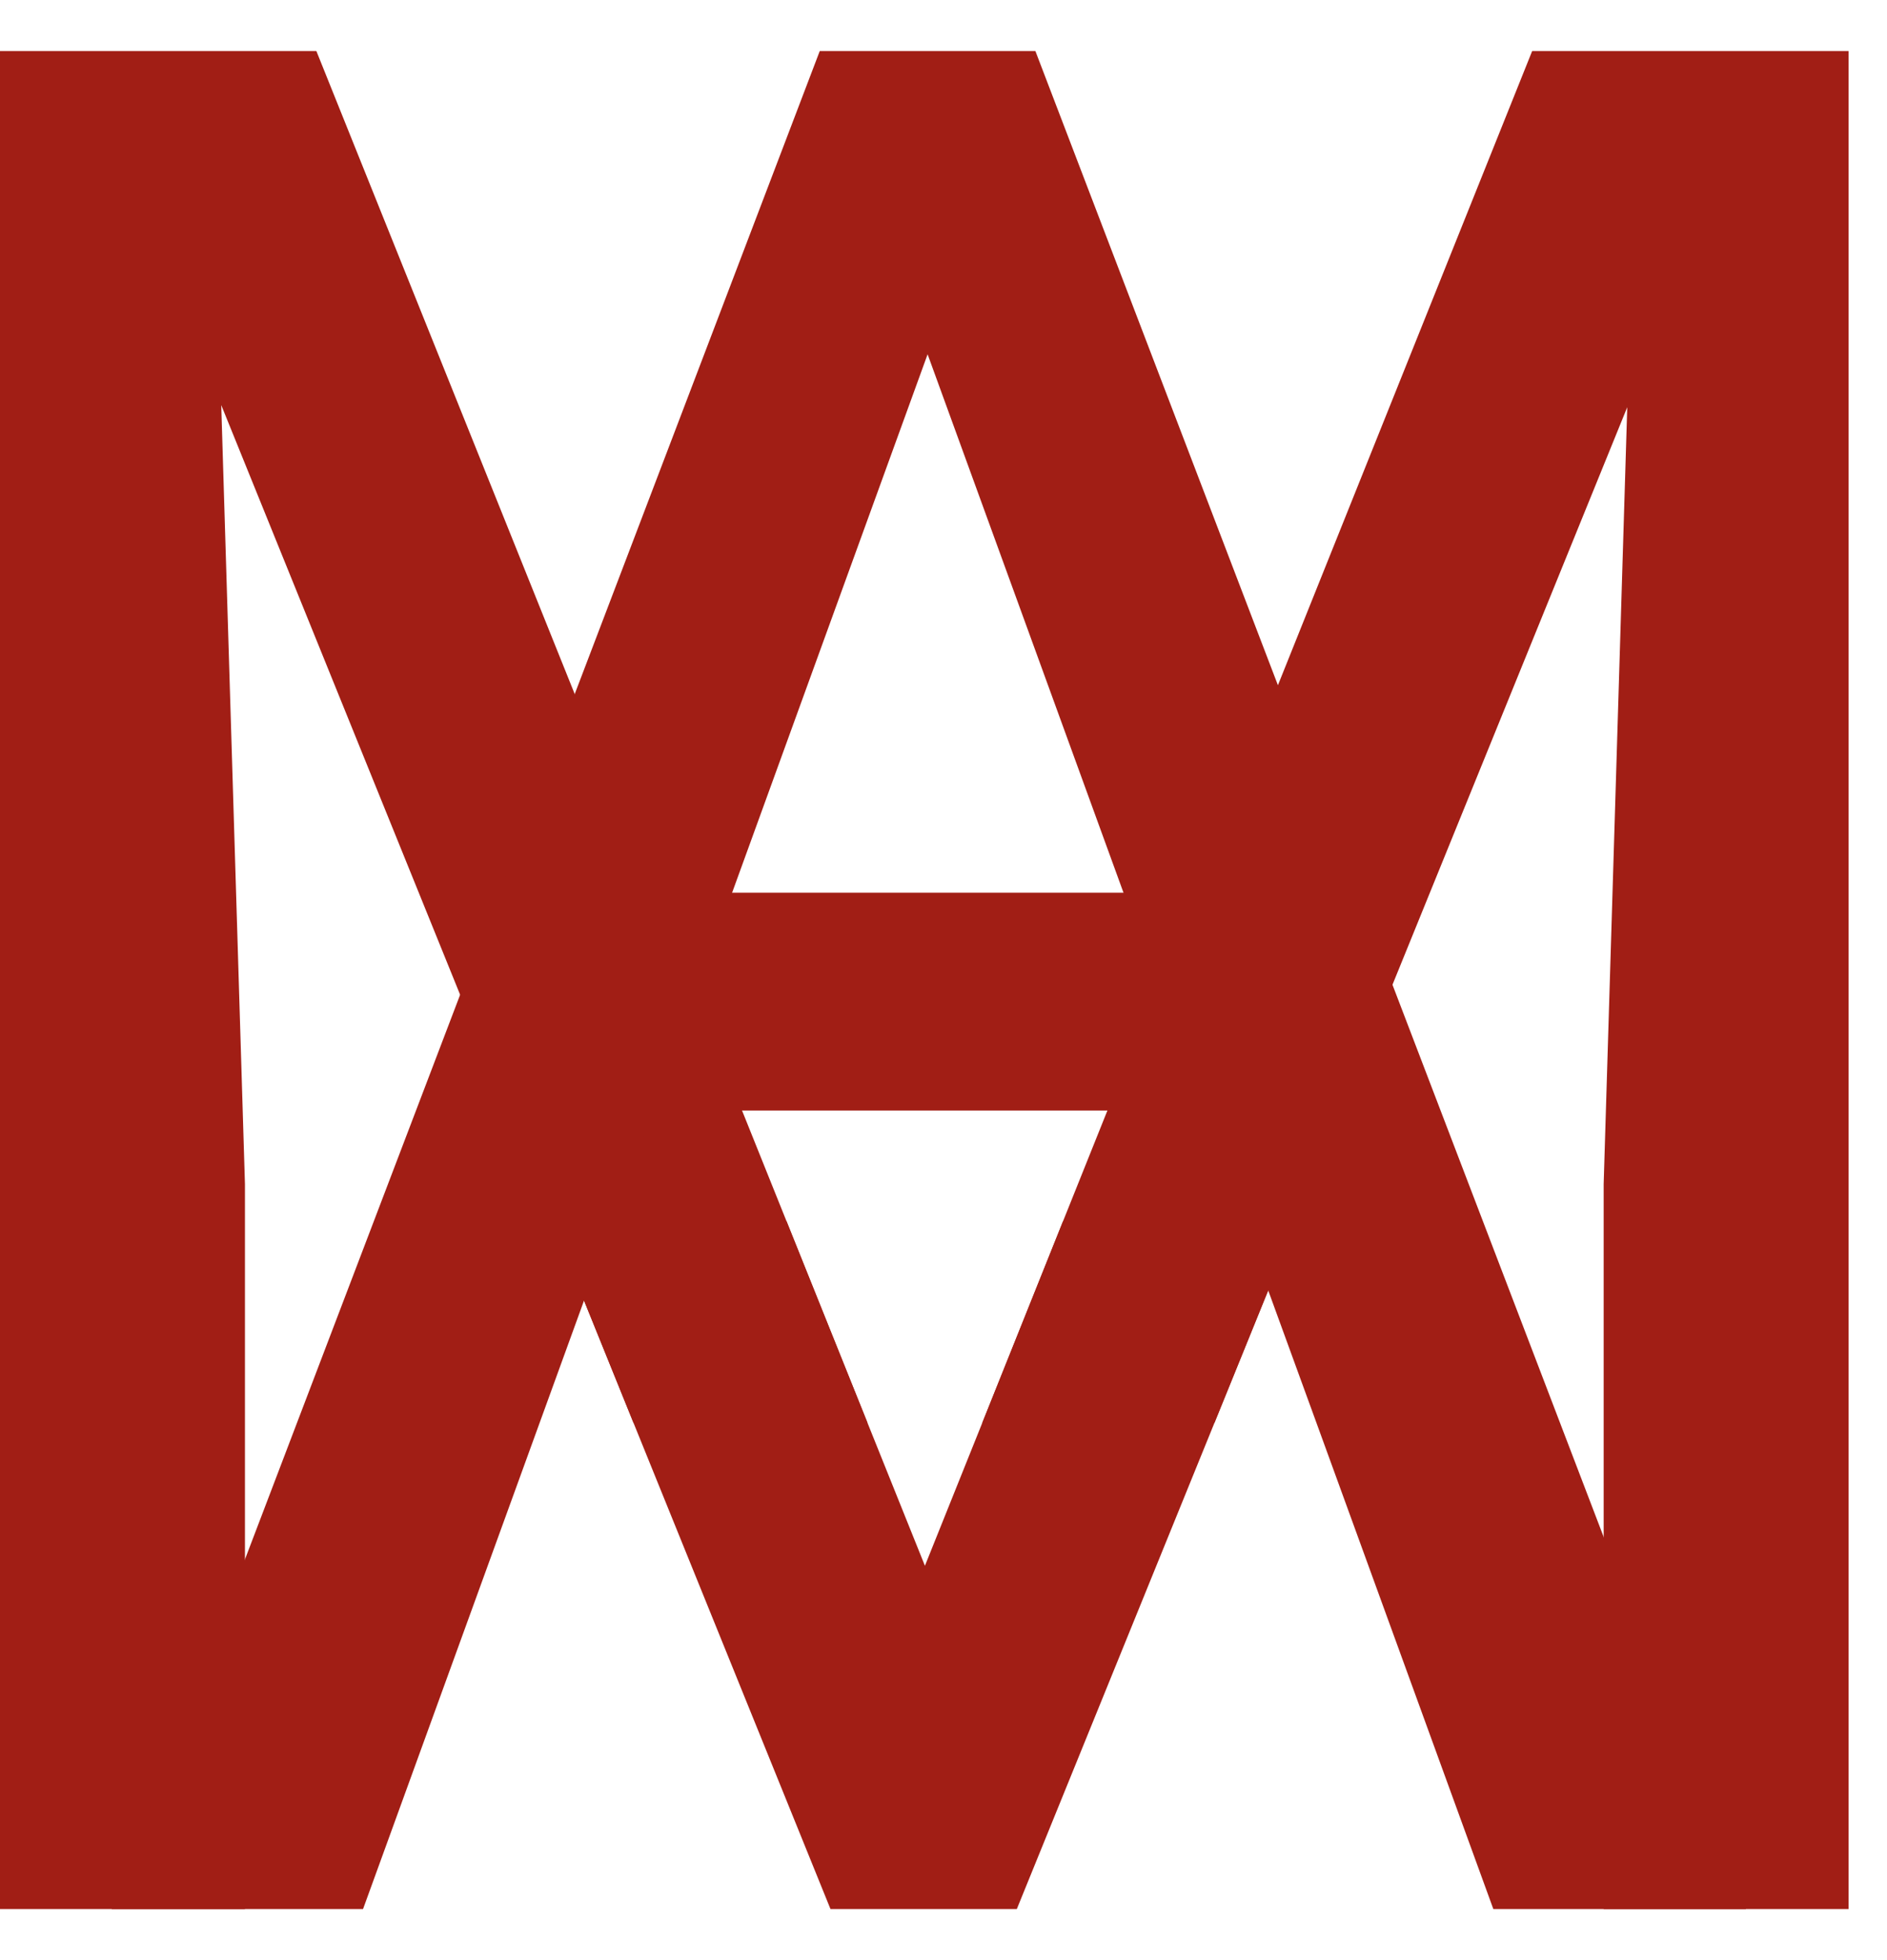 <svg width="26" height="27" viewBox="0 0 26 27" fill="none" xmlns="http://www.w3.org/2000/svg">
<path d="M1.072 0.703H4.359L9.58 13.694L10.837 16.822L11.953 19.6L12.744 21.568L13.534 19.6L14.647 16.822L15.947 13.58L21.111 0.703H24.416L17.474 17.775L16.733 19.6L14.01 26.297H11.443C10.449 23.843 9.562 21.654 8.729 19.6C8.498 19.028 8.271 18.468 8.047 17.915C5.793 12.353 3.852 7.562 1.072 0.703ZM0 0.703H2.9L3.375 16.312V26.297H0V0.703ZM22.57 0.703H25.471V26.297H22.096V16.312L22.57 0.703Z" fill="#A11E15"/>
<path fill-rule="evenodd" clip-rule="evenodd" d="M13.527 0.703H14.266L24.057 26.297H20.576L18.139 19.6L17.474 17.775L16.733 19.6H13.534L14.647 16.822H17.128L15.947 13.58L12.781 4.88L9.58 13.694L8.443 16.822H10.837L11.953 19.6H8.729L8.047 17.915L7.435 19.6L5.002 26.297H1.539L11.295 0.703H12.033H13.527Z" fill="#A11E15"/>
<line x1="7.029" y1="13.797" x2="19.029" y2="13.797" stroke="#A11E15" stroke-width="3"/>
</svg>
